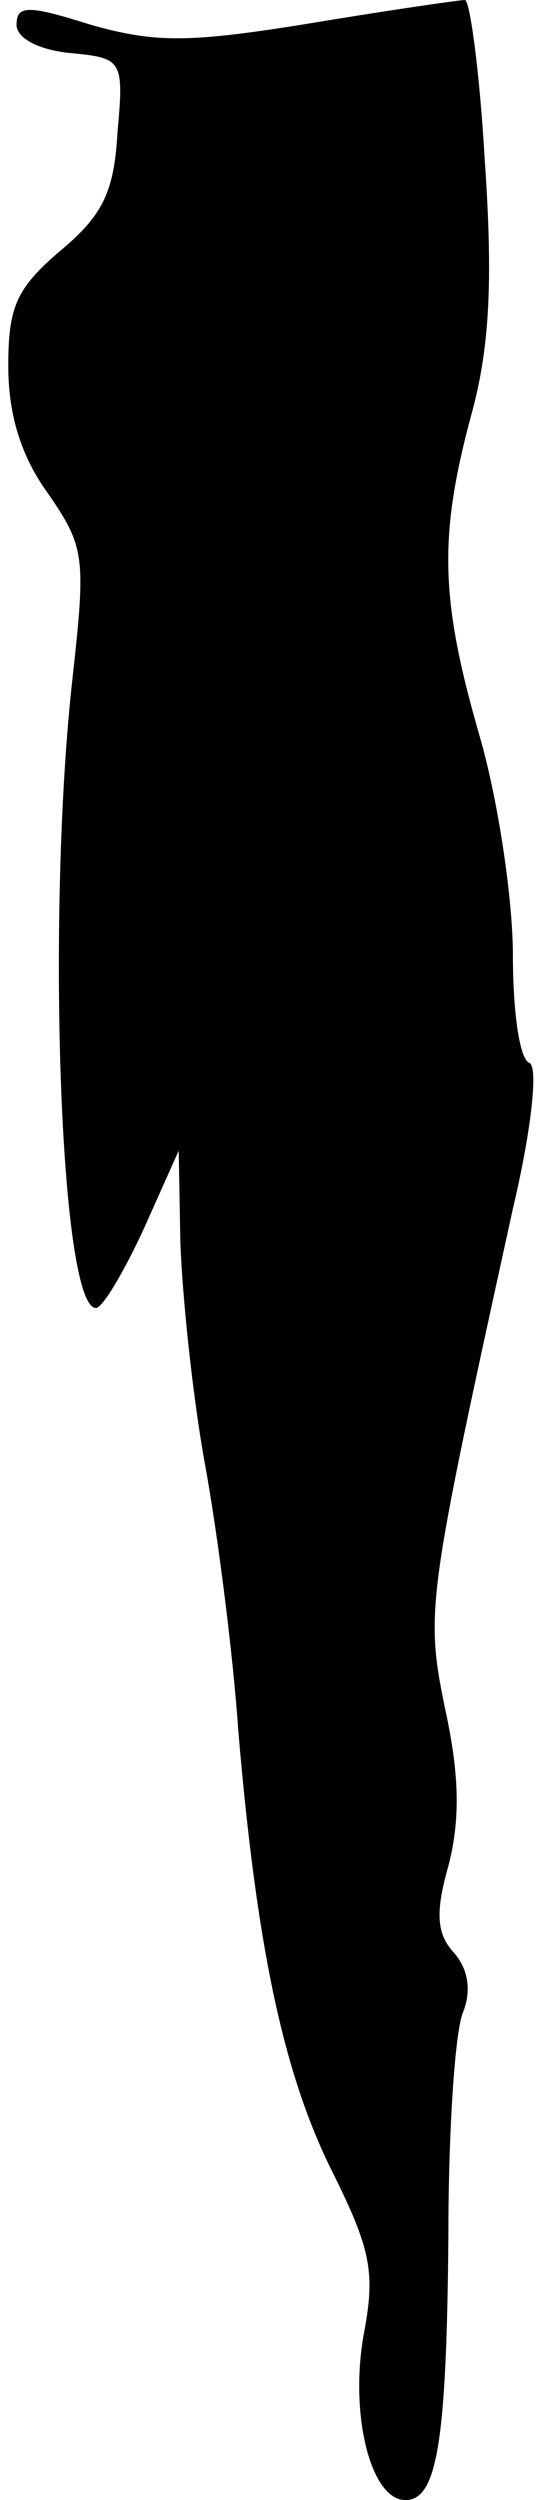 <?xml version="1.0" standalone="no"?>
<!DOCTYPE svg PUBLIC "-//W3C//DTD SVG 20010904//EN"
 "http://www.w3.org/TR/2001/REC-SVG-20010904/DTD/svg10.dtd">
<svg version="1.0" xmlns="http://www.w3.org/2000/svg"
 width="33pt" height="151pt" viewBox="0 0 33 151"
 preserveAspectRatio="xMidYMid meet">
<g transform="translate(0,151) scale(0.1,-0.1)"
fill="#000000" stroke="none">
<path fill="#000000" stroke="none" d="M10 1495 c0 -8 13 -15 32 -17 32 -3 33
-4 29 -48 -2 -36 -9 -50 -34 -71 -27 -23 -32 -34 -32 -70 0 -30 8 -55 24 -77
22 -32 23 -38 15 -110 -16 -141 -8 -382 14 -382 4 0 17 22 29 48 l21 47 1 -55
c1 -30 7 -91 15 -135 8 -44 17 -116 20 -160 11 -130 27 -206 56 -265 24 -48
27 -62 20 -99 -9 -49 4 -101 25 -101 19 0 25 34 26 160 0 63 4 124 9 135 5 13
3 26 -6 36 -10 11 -11 24 -3 52 7 27 7 54 -2 95 -12 59 -11 65 41 302 12 51
15 86 10 88 -6 2 -10 31 -10 65 0 34 -9 94 -20 132 -24 83 -25 121 -5 195 11
40 13 81 8 153 -3 53 -9 97 -12 97 -3 0 -45 -6 -93 -14 -74 -12 -94 -12 -133
-1 -38 12 -45 12 -45 0z"/>
</g>
</svg>

